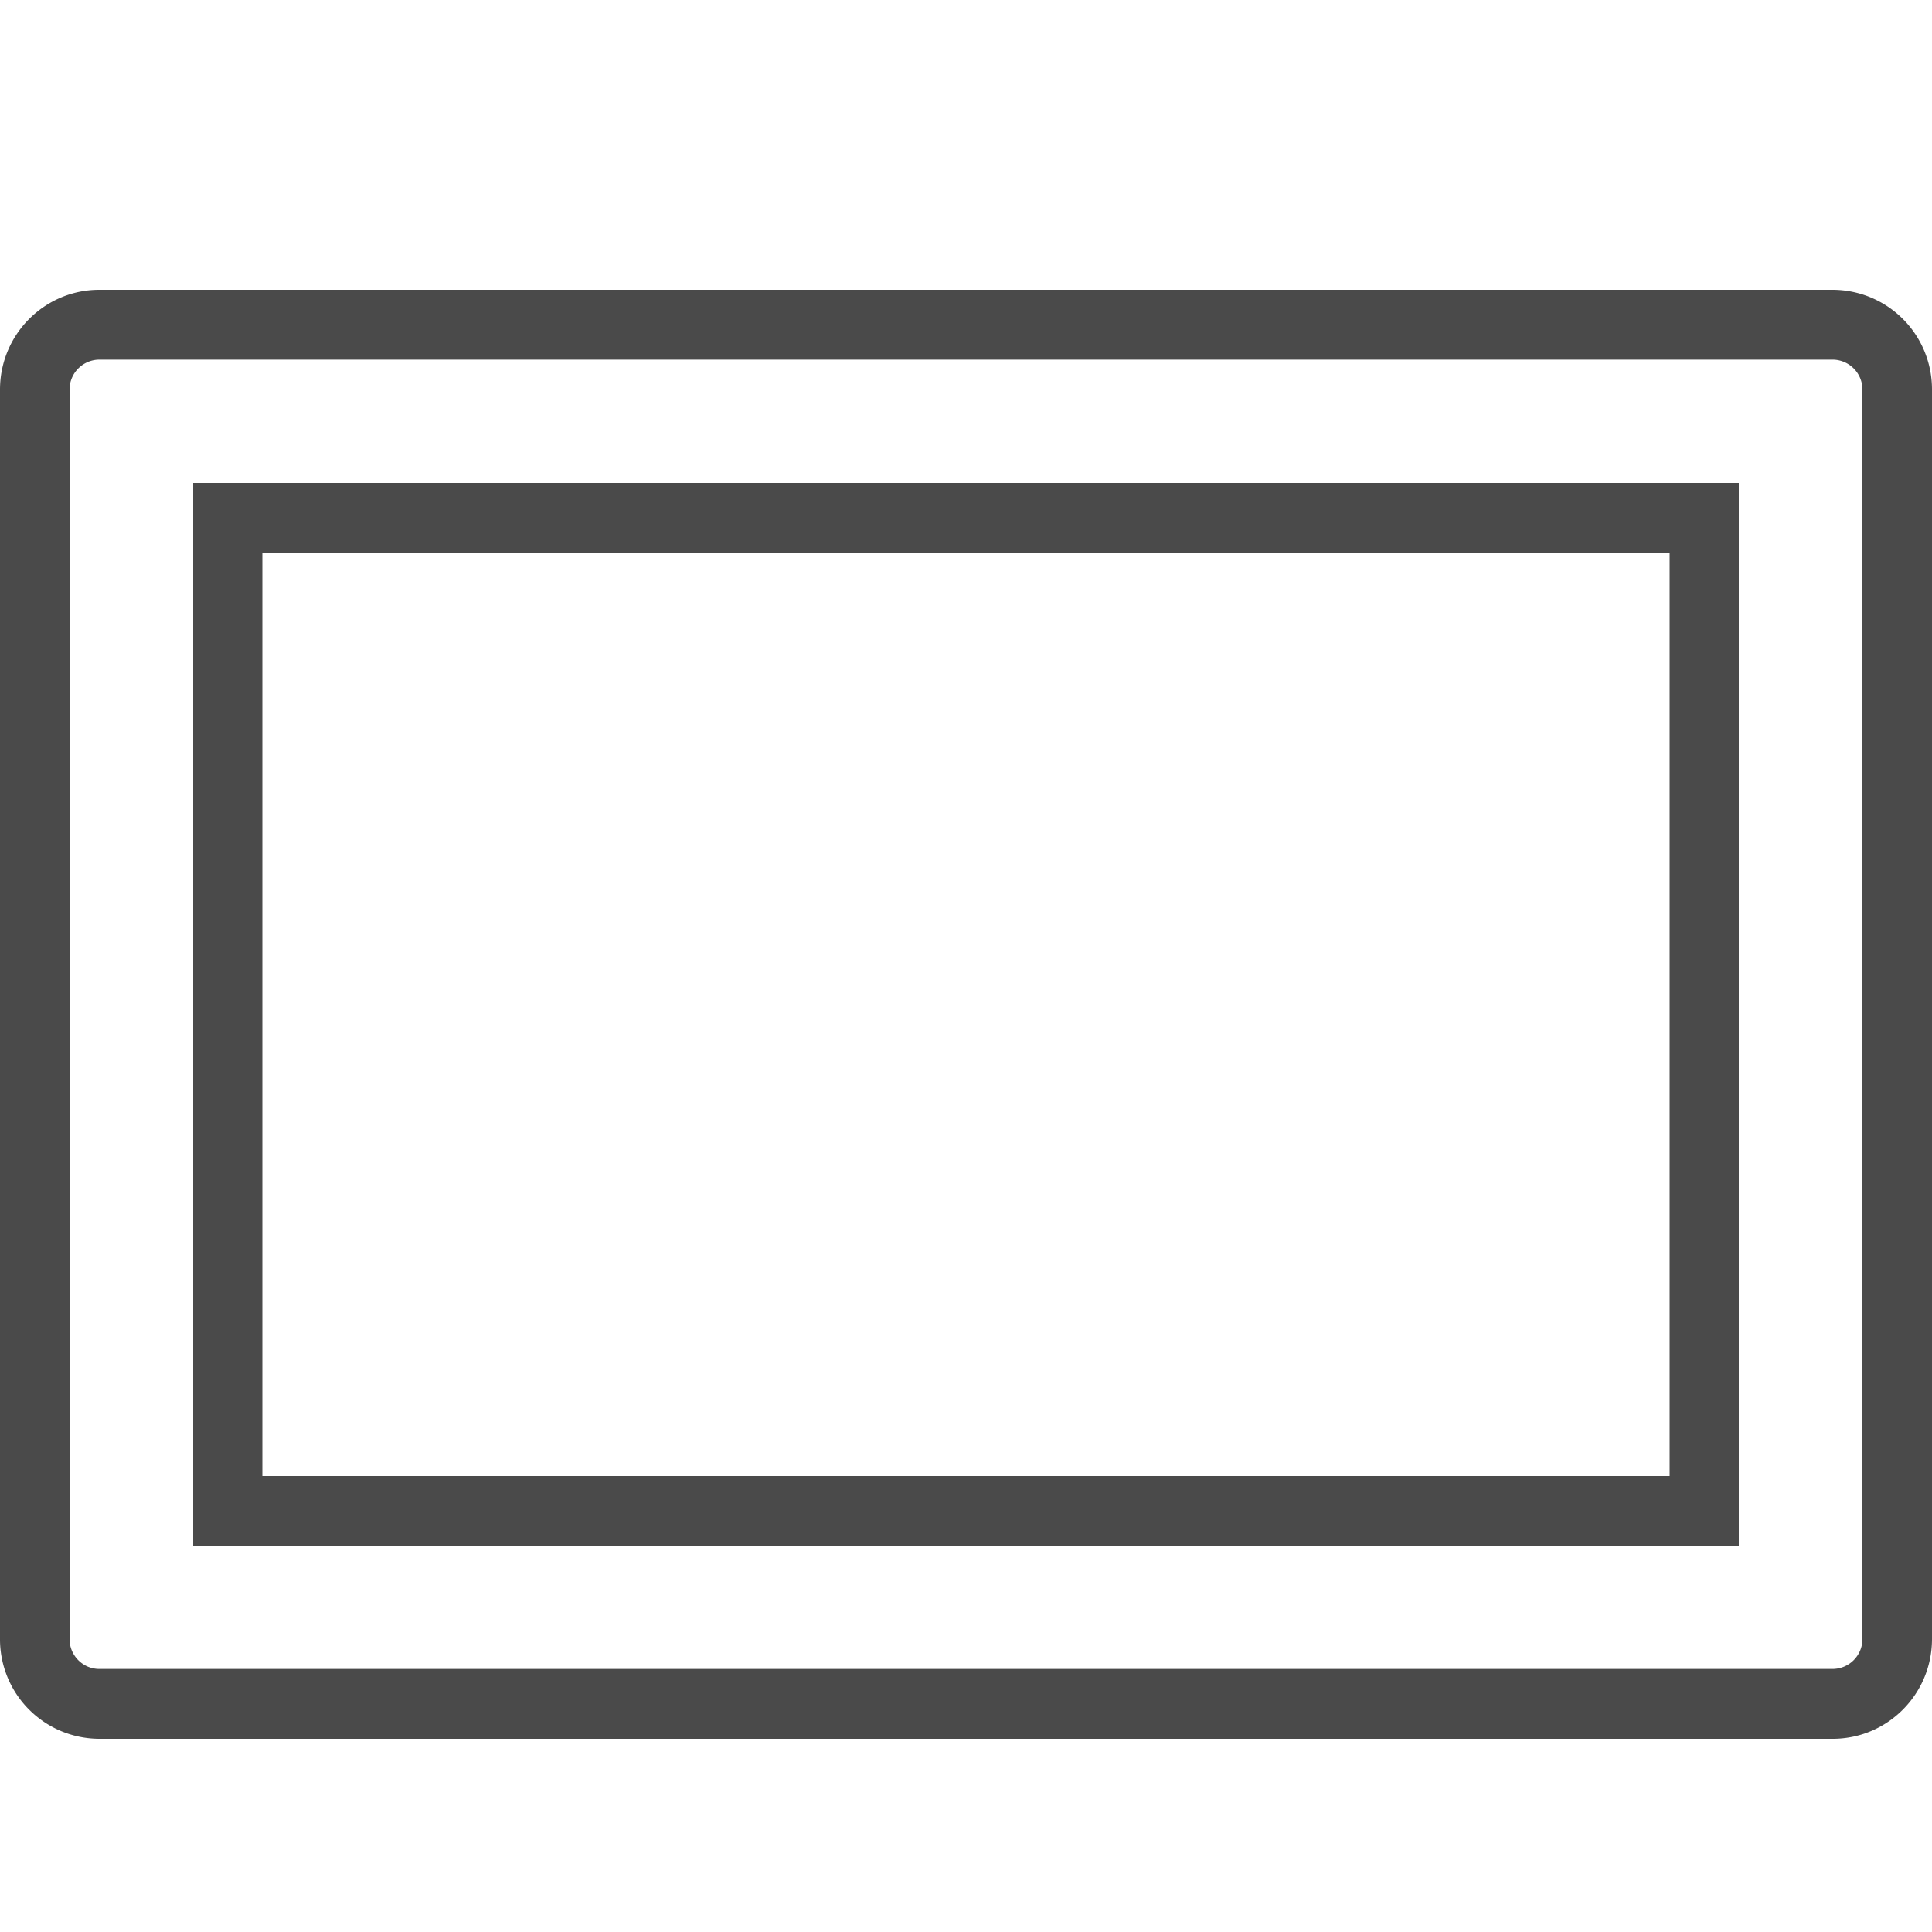 <svg xmlns="http://www.w3.org/2000/svg" width="20" height="20" viewBox="0 0 20 20">
    <g fill="none" fill-rule="evenodd">
        <path d="M0 0h20v20H0z"/>
        <path fill="#4A4A4A" fill-rule="nonzero" d="M1.028 3.723a.31.31 0 0 0-.308.31v12.934c0 .171.138.31.308.31h17.944a.31.31 0 0 0 .308-.31V4.033a.31.31 0 0 0-.308-.31H1.028zm0-.723h17.944A1.03 1.03 0 0 1 20 4.033v12.934c0 .57-.46 1.033-1.028 1.033H1.028A1.03 1.03 0 0 1 0 16.967V4.033C0 3.463.46 3 1.028 3z"/>
        <path fill="#4A4A4A" fill-rule="nonzero" d="M2.716 5.72v9.56h14.568V5.72H2.716zM2 5h16v11H2V5z"/>
    </g>
</svg>
